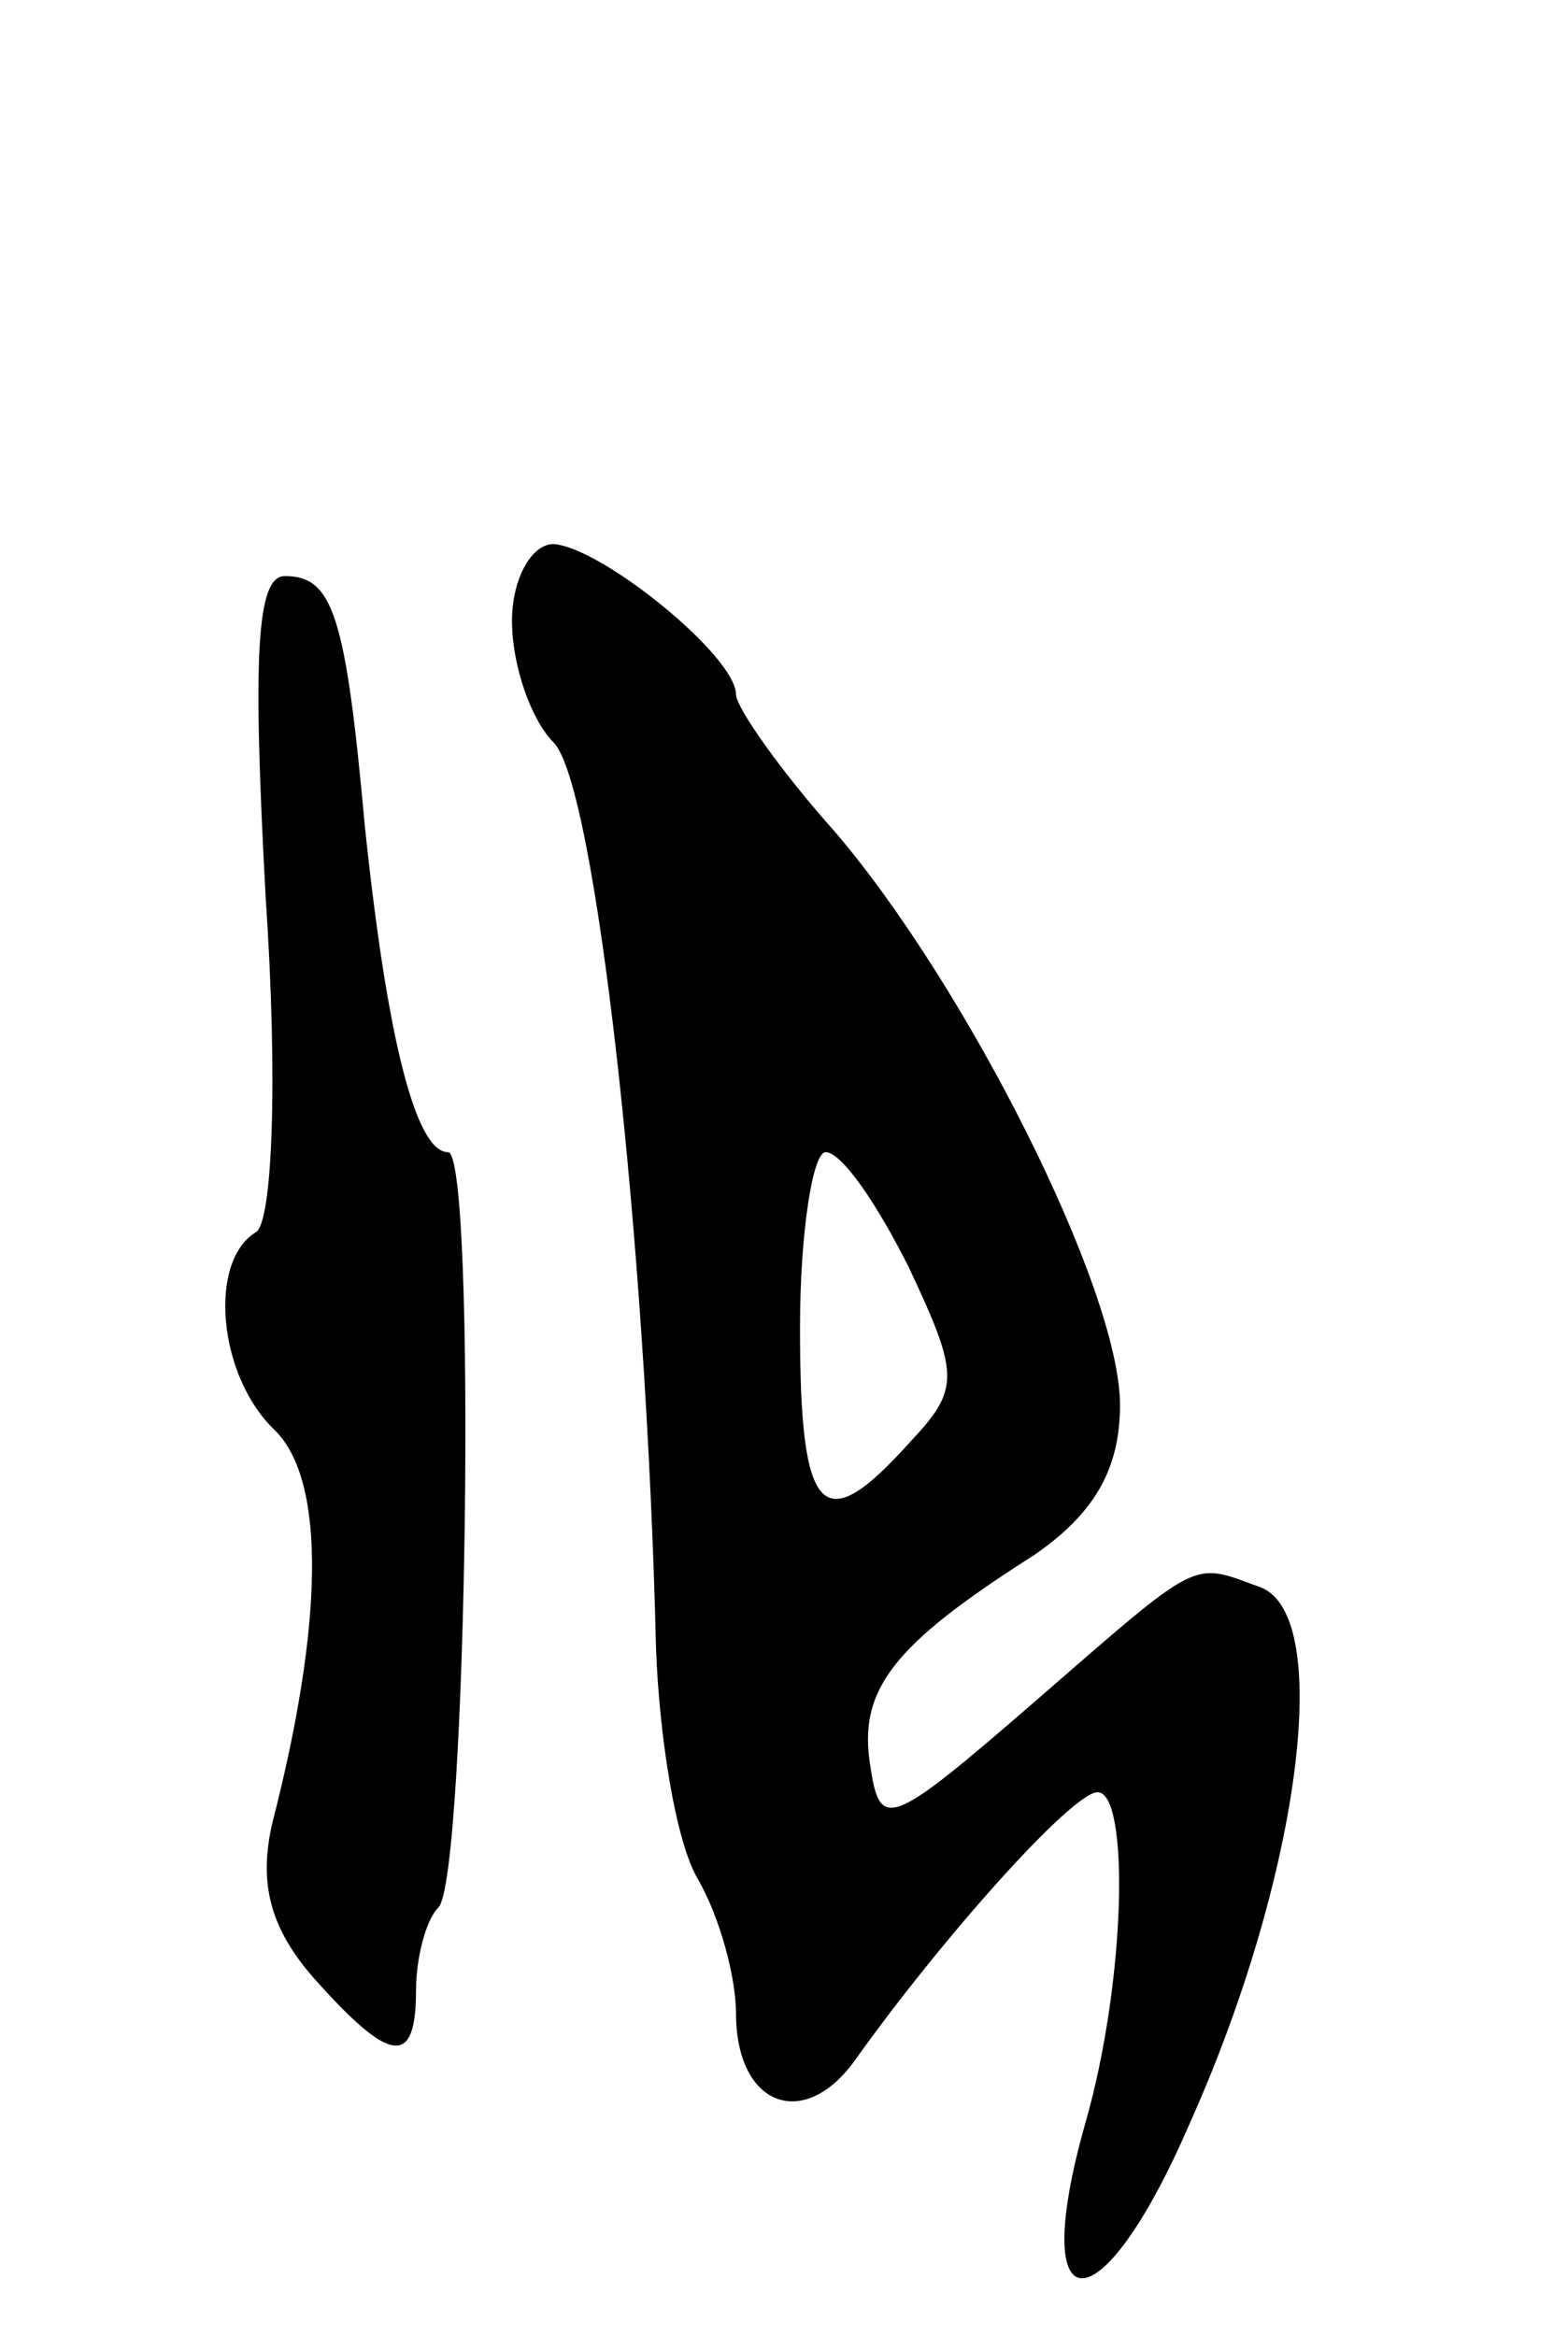 <svg version="1.0" xmlns="http://www.w3.org/2000/svg"
 width="49pt" height="73pt" viewBox="0 0 49 73"
 preserveAspectRatio="xMidYMid meet">
<g transform="translate(0,73) scale(0.1,-0.1)"
fill="#000000" stroke="none">
<path d="M160 536 c0 -14 6 -31 13 -38 13 -13 29 -155 32 -283 1 -27 6 -60 13
-72 7 -12 12 -31 12 -42 0 -29 21 -37 37 -15 27 38 68 84 76 84 10 0 9 -59 -4
-104 -18 -64 5 -64 33 1 34 76 45 158 22 167 -22 8 -18 10 -71 -36 -45 -39
-48 -40 -51 -20 -4 24 7 38 51 66 19 13 27 27 27 47 0 36 -48 131 -89 179 -17
19 -31 39 -31 43 0 12 -42 46 -57 47 -7 0 -13 -11 -13 -24z m124 -202 c16 -34
16 -38 0 -55 -27 -30 -34 -23 -34 36 0 30 4 55 8 55 5 0 16 -16 26 -36z"/>
<path d="M83 450 c4 -59 2 -102 -3 -105 -15 -9 -12 -45 6 -62 16 -16 15 -61
-1 -123 -4 -18 -1 -32 13 -48 24 -27 32 -28 32 -4 0 10 3 22 7 26 9 9 12 236
3 236 -10 0 -19 35 -26 102 -6 66 -10 78 -25 78 -9 0 -10 -26 -6 -100z"/>
</g>
</svg>
